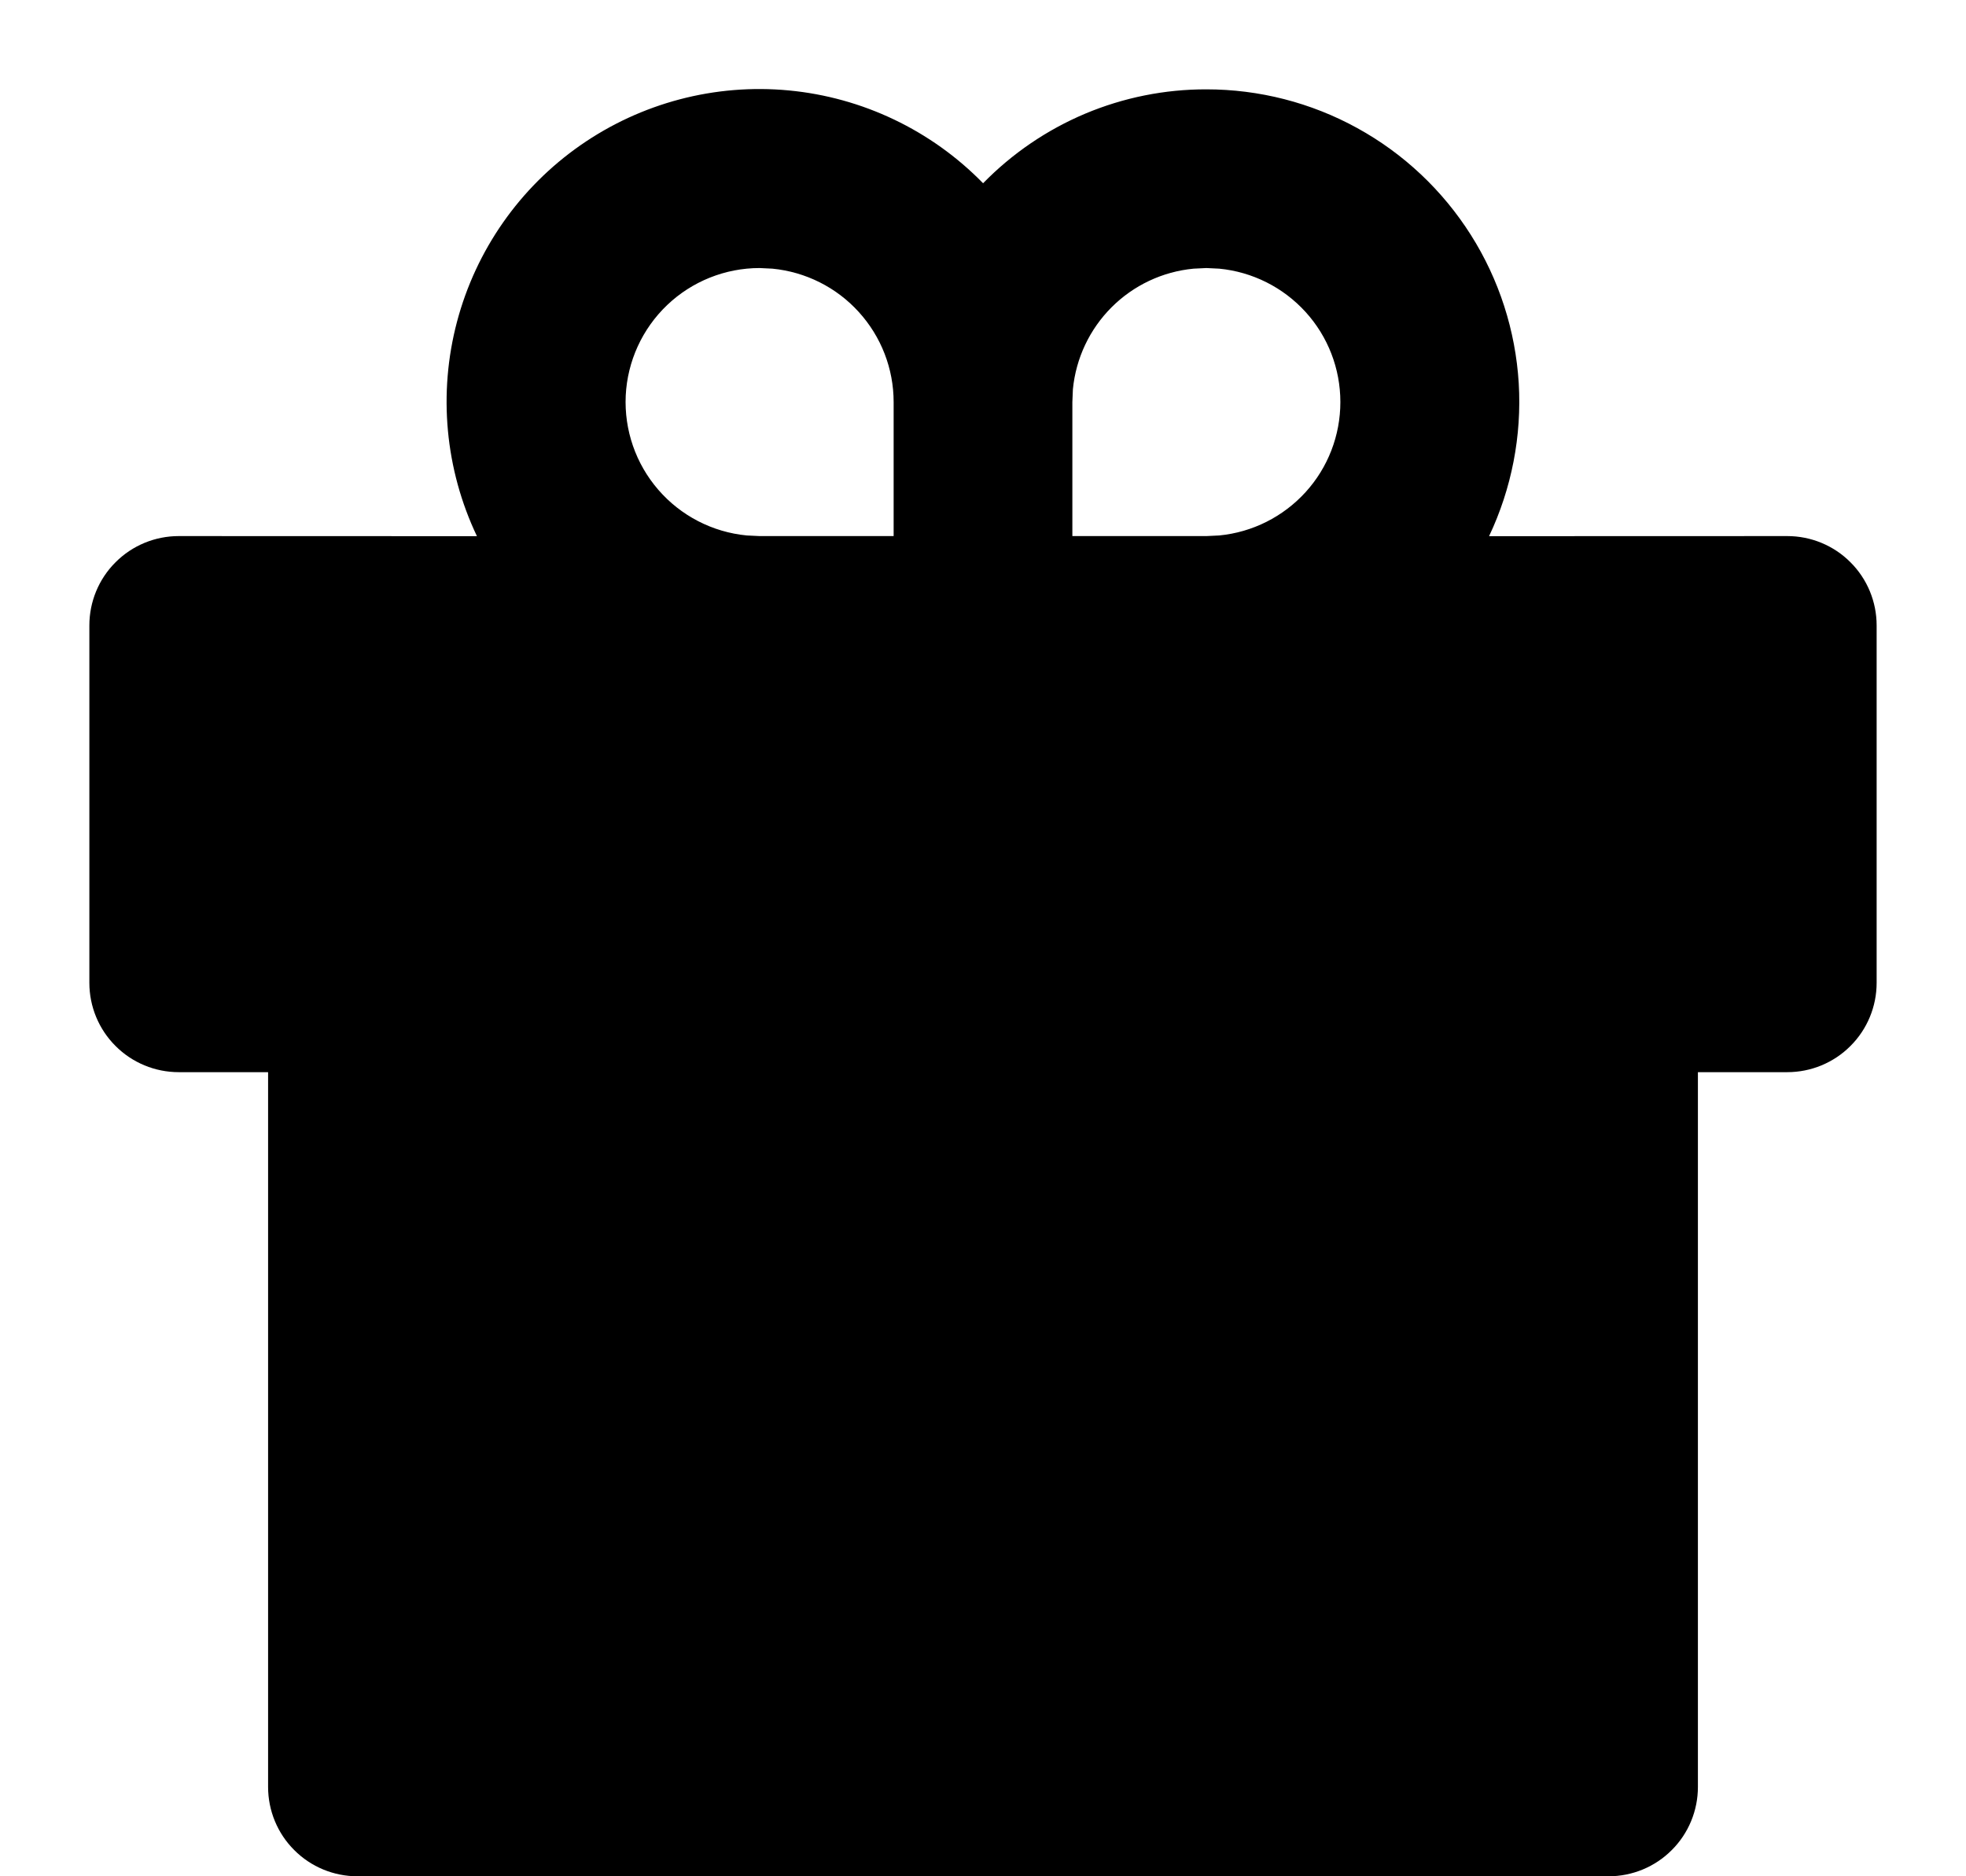 <svg width="22" height="21" viewBox="0 0 22 21" fill="none" xmlns="http://www.w3.org/2000/svg">
<g filter="url(#filter0_dd_83_297)">
<path fill-rule="evenodd" clip-rule="evenodd" d="M15.189 1.434C15.707 1.719 16.143 2.13 16.459 2.629C16.775 3.128 16.959 3.699 16.995 4.289C17.03 4.878 16.916 5.467 16.663 6.001L20 6C20.265 6 20.52 6.105 20.707 6.293C20.895 6.48 21 6.735 21 7V11C21 11.265 20.895 11.52 20.707 11.707C20.52 11.895 20.265 12 20 12H19V20C19 20.265 18.895 20.52 18.707 20.707C18.52 20.895 18.265 21 18 21H4C3.735 21 3.48 20.895 3.293 20.707C3.105 20.52 3 20.265 3 20V12H2C1.735 12 1.48 11.895 1.293 11.707C1.105 11.52 1 11.265 1 11V7C1 6.735 1.105 6.48 1.293 6.293C1.48 6.105 1.735 6 2 6L5.337 6.001C4.981 5.253 4.902 4.402 5.114 3.601C5.326 2.8 5.815 2.1 6.495 1.626C7.175 1.152 8.001 0.934 8.826 1.012C9.651 1.09 10.422 1.458 11.001 2.051C11.326 1.718 11.715 1.453 12.144 1.272C12.573 1.092 13.034 0.999 13.5 1C14.091 1 14.672 1.149 15.189 1.434ZM7.466 3.414C7.187 3.68 7.021 4.043 7.002 4.428C6.984 4.813 7.114 5.19 7.366 5.481C7.618 5.773 7.973 5.956 8.356 5.993L8.5 6H10V4.5C10 4.127 9.861 3.768 9.61 3.492C9.36 3.216 9.015 3.043 8.644 3.007L8.5 3C8.115 3 7.744 3.149 7.466 3.414ZM13.356 3.007C13.009 3.04 12.685 3.193 12.439 3.439C12.193 3.685 12.04 4.009 12.006 4.356L12 4.5V6H13.5L13.644 5.993C14.015 5.957 14.359 5.784 14.61 5.508C14.861 5.232 14.999 4.873 14.999 4.5C14.999 4.127 14.861 3.768 14.61 3.492C14.359 3.216 14.015 3.043 13.644 3.007L13.5 3L13.356 3.007Z" fill="black"/>
</g>
<defs>
<filter id="filter0_dd_83_297" x="0" y="0.997" width="22" height="20.003" filterUnits="userSpaceOnUse" color-interpolation-filters="sRGB">
<feFlood flood-opacity="0" result="BackgroundImageFix"/>
<feColorMatrix in="SourceAlpha" type="matrix" values="0 0 0 0 0 0 0 0 0 0 0 0 0 0 0 0 0 0 127 0" result="hardAlpha"/>
<feOffset dx="1"/>
<feComposite in2="hardAlpha" operator="out"/>
<feColorMatrix type="matrix" values="0 0 0 0 0.18 0 0 0 0 0.91 0 0 0 0 0.914 0 0 0 1 0"/>
<feBlend mode="normal" in2="BackgroundImageFix" result="effect1_dropShadow_83_297"/>
<feColorMatrix in="SourceAlpha" type="matrix" values="0 0 0 0 0 0 0 0 0 0 0 0 0 0 0 0 0 0 127 0" result="hardAlpha"/>
<feOffset dx="-1"/>
<feComposite in2="hardAlpha" operator="out"/>
<feColorMatrix type="matrix" values="0 0 0 0 1 0 0 0 0 0.392 0 0 0 0 0.467 0 0 0 1 0"/>
<feBlend mode="normal" in2="effect1_dropShadow_83_297" result="effect2_dropShadow_83_297"/>
<feBlend mode="normal" in="SourceGraphic" in2="effect2_dropShadow_83_297" result="shape"/>
</filter>
</defs>
</svg>

